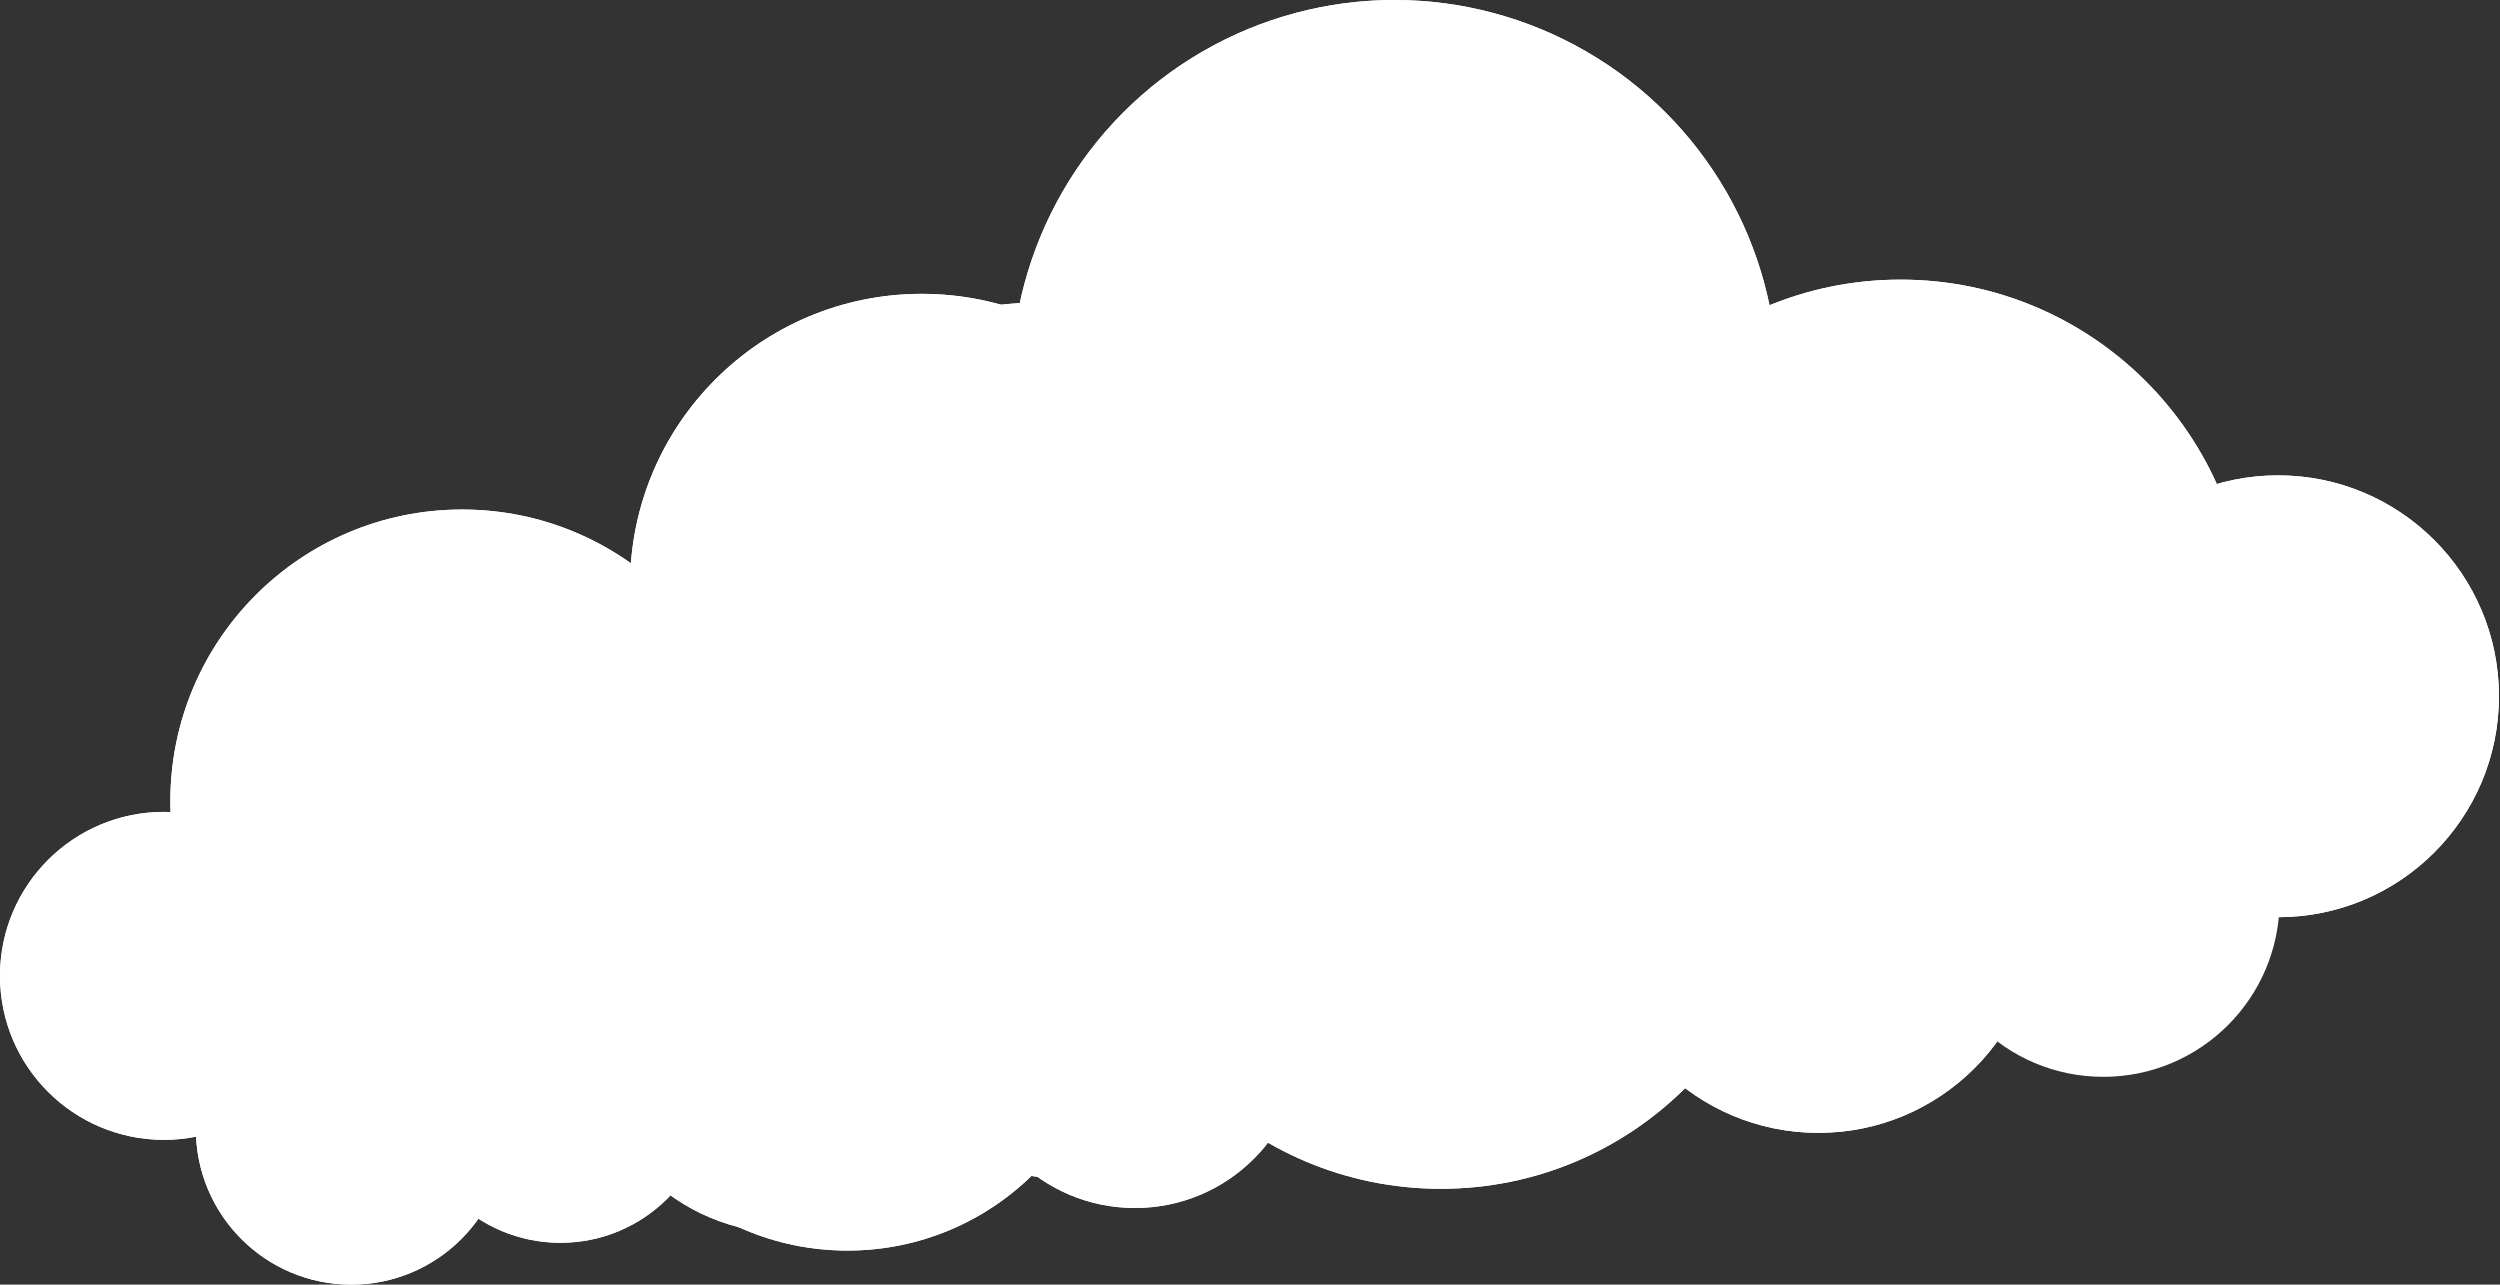 <svg width="397" height="204" viewBox="0 0 397 204" fill="none" xmlns="http://www.w3.org/2000/svg">
<rect x="0" y="0" width="397" height="204" fill="#333333" stroke="none"/>
<circle cx="73.378" cy="127.24" r="46.326" fill="white"/>
<circle cx="73.378" cy="127.24" r="46.326" fill="white"/>
<circle cx="134.583" cy="156.659" r="41.931" fill="white"/>
<circle cx="134.583" cy="156.659" r="41.931" fill="white"/>
<circle cx="180.233" cy="165.113" r="26.714" fill="white"/>
<circle cx="180.233" cy="165.113" r="26.714" fill="white"/>
<circle cx="26.038" cy="154.968" r="26.038" fill="white"/>
<circle cx="26.038" cy="154.968" r="26.038" fill="white"/>
<circle cx="55.795" cy="179.315" r="24.685" fill="white"/>
<circle cx="55.795" cy="179.315" r="24.685" fill="white"/>
<circle cx="88.993" cy="173.287" r="24.068" fill="white"/>
<circle cx="88.993" cy="173.287" r="24.068" fill="white"/>
<circle cx="165.835" cy="108.835" r="60.835" fill="white"/>
<circle cx="165.835" cy="108.835" r="60.835" fill="white"/>
<circle cx="228.808" cy="133.717" r="55.062" fill="white"/>
<circle cx="228.808" cy="133.717" r="55.062" fill="white"/>
<circle cx="288.755" cy="144.818" r="35.08" fill="white"/>
<circle cx="288.755" cy="144.818" r="35.08" fill="white"/>
<circle cx="86.267" cy="131.497" r="34.192" fill="white"/>
<circle cx="86.267" cy="131.497" r="34.192" fill="white"/>
<circle cx="125.344" cy="163.469" r="32.416" fill="white"/>
<circle cx="125.344" cy="163.469" r="32.416" fill="white"/>
<circle cx="168.938" cy="155.553" r="31.605" fill="white"/>
<circle cx="168.938" cy="155.553" r="31.605" fill="white"/>
<circle cx="146.378" cy="92.991" r="46.326" fill="white"/>
<circle cx="146.378" cy="92.991" r="46.326" fill="white"/>
<circle cx="207.583" cy="122.41" r="41.931" fill="white"/>
<circle cx="207.583" cy="122.41" r="41.931" fill="white"/>
<circle cx="253.233" cy="130.864" r="26.714" fill="white"/>
<circle cx="253.233" cy="130.864" r="26.714" fill="white"/>
<circle cx="99.037" cy="120.719" r="26.038" fill="white"/>
<circle cx="99.037" cy="120.719" r="26.038" fill="white"/>
<circle cx="128.795" cy="145.066" r="24.685" fill="white"/>
<circle cx="128.795" cy="145.066" r="24.685" fill="white"/>
<circle cx="161.993" cy="139.038" r="24.068" fill="white"/>
<circle cx="161.993" cy="139.038" r="24.068" fill="white"/>
<circle cx="221.434" cy="60.835" r="60.835" fill="white"/>
<circle cx="221.434" cy="60.835" r="60.835" fill="white"/>
<circle cx="301.808" cy="99.468" r="55.062" fill="white"/>
<circle cx="301.808" cy="99.468" r="55.062" fill="white"/>
<circle cx="361.755" cy="110.569" r="35.08" fill="white"/>
<circle cx="361.755" cy="110.569" r="35.08" fill="white"/>
<circle cx="159.267" cy="97.248" r="34.192" fill="white"/>
<circle cx="159.267" cy="97.248" r="34.192" fill="white"/>
<circle cx="198.344" cy="129.219" r="32.416" fill="white"/>
<circle cx="198.344" cy="129.219" r="32.416" fill="white"/>
<circle cx="241.938" cy="121.304" r="31.605" fill="white"/>
<circle cx="241.938" cy="121.304" r="31.605" fill="white"/>
<circle cx="222" cy="77" r="32" fill="white"/>
<circle cx="201" cy="123" r="32" fill="white"/>
<circle cx="334" cy="143" r="28" fill="white"/>
</svg>
